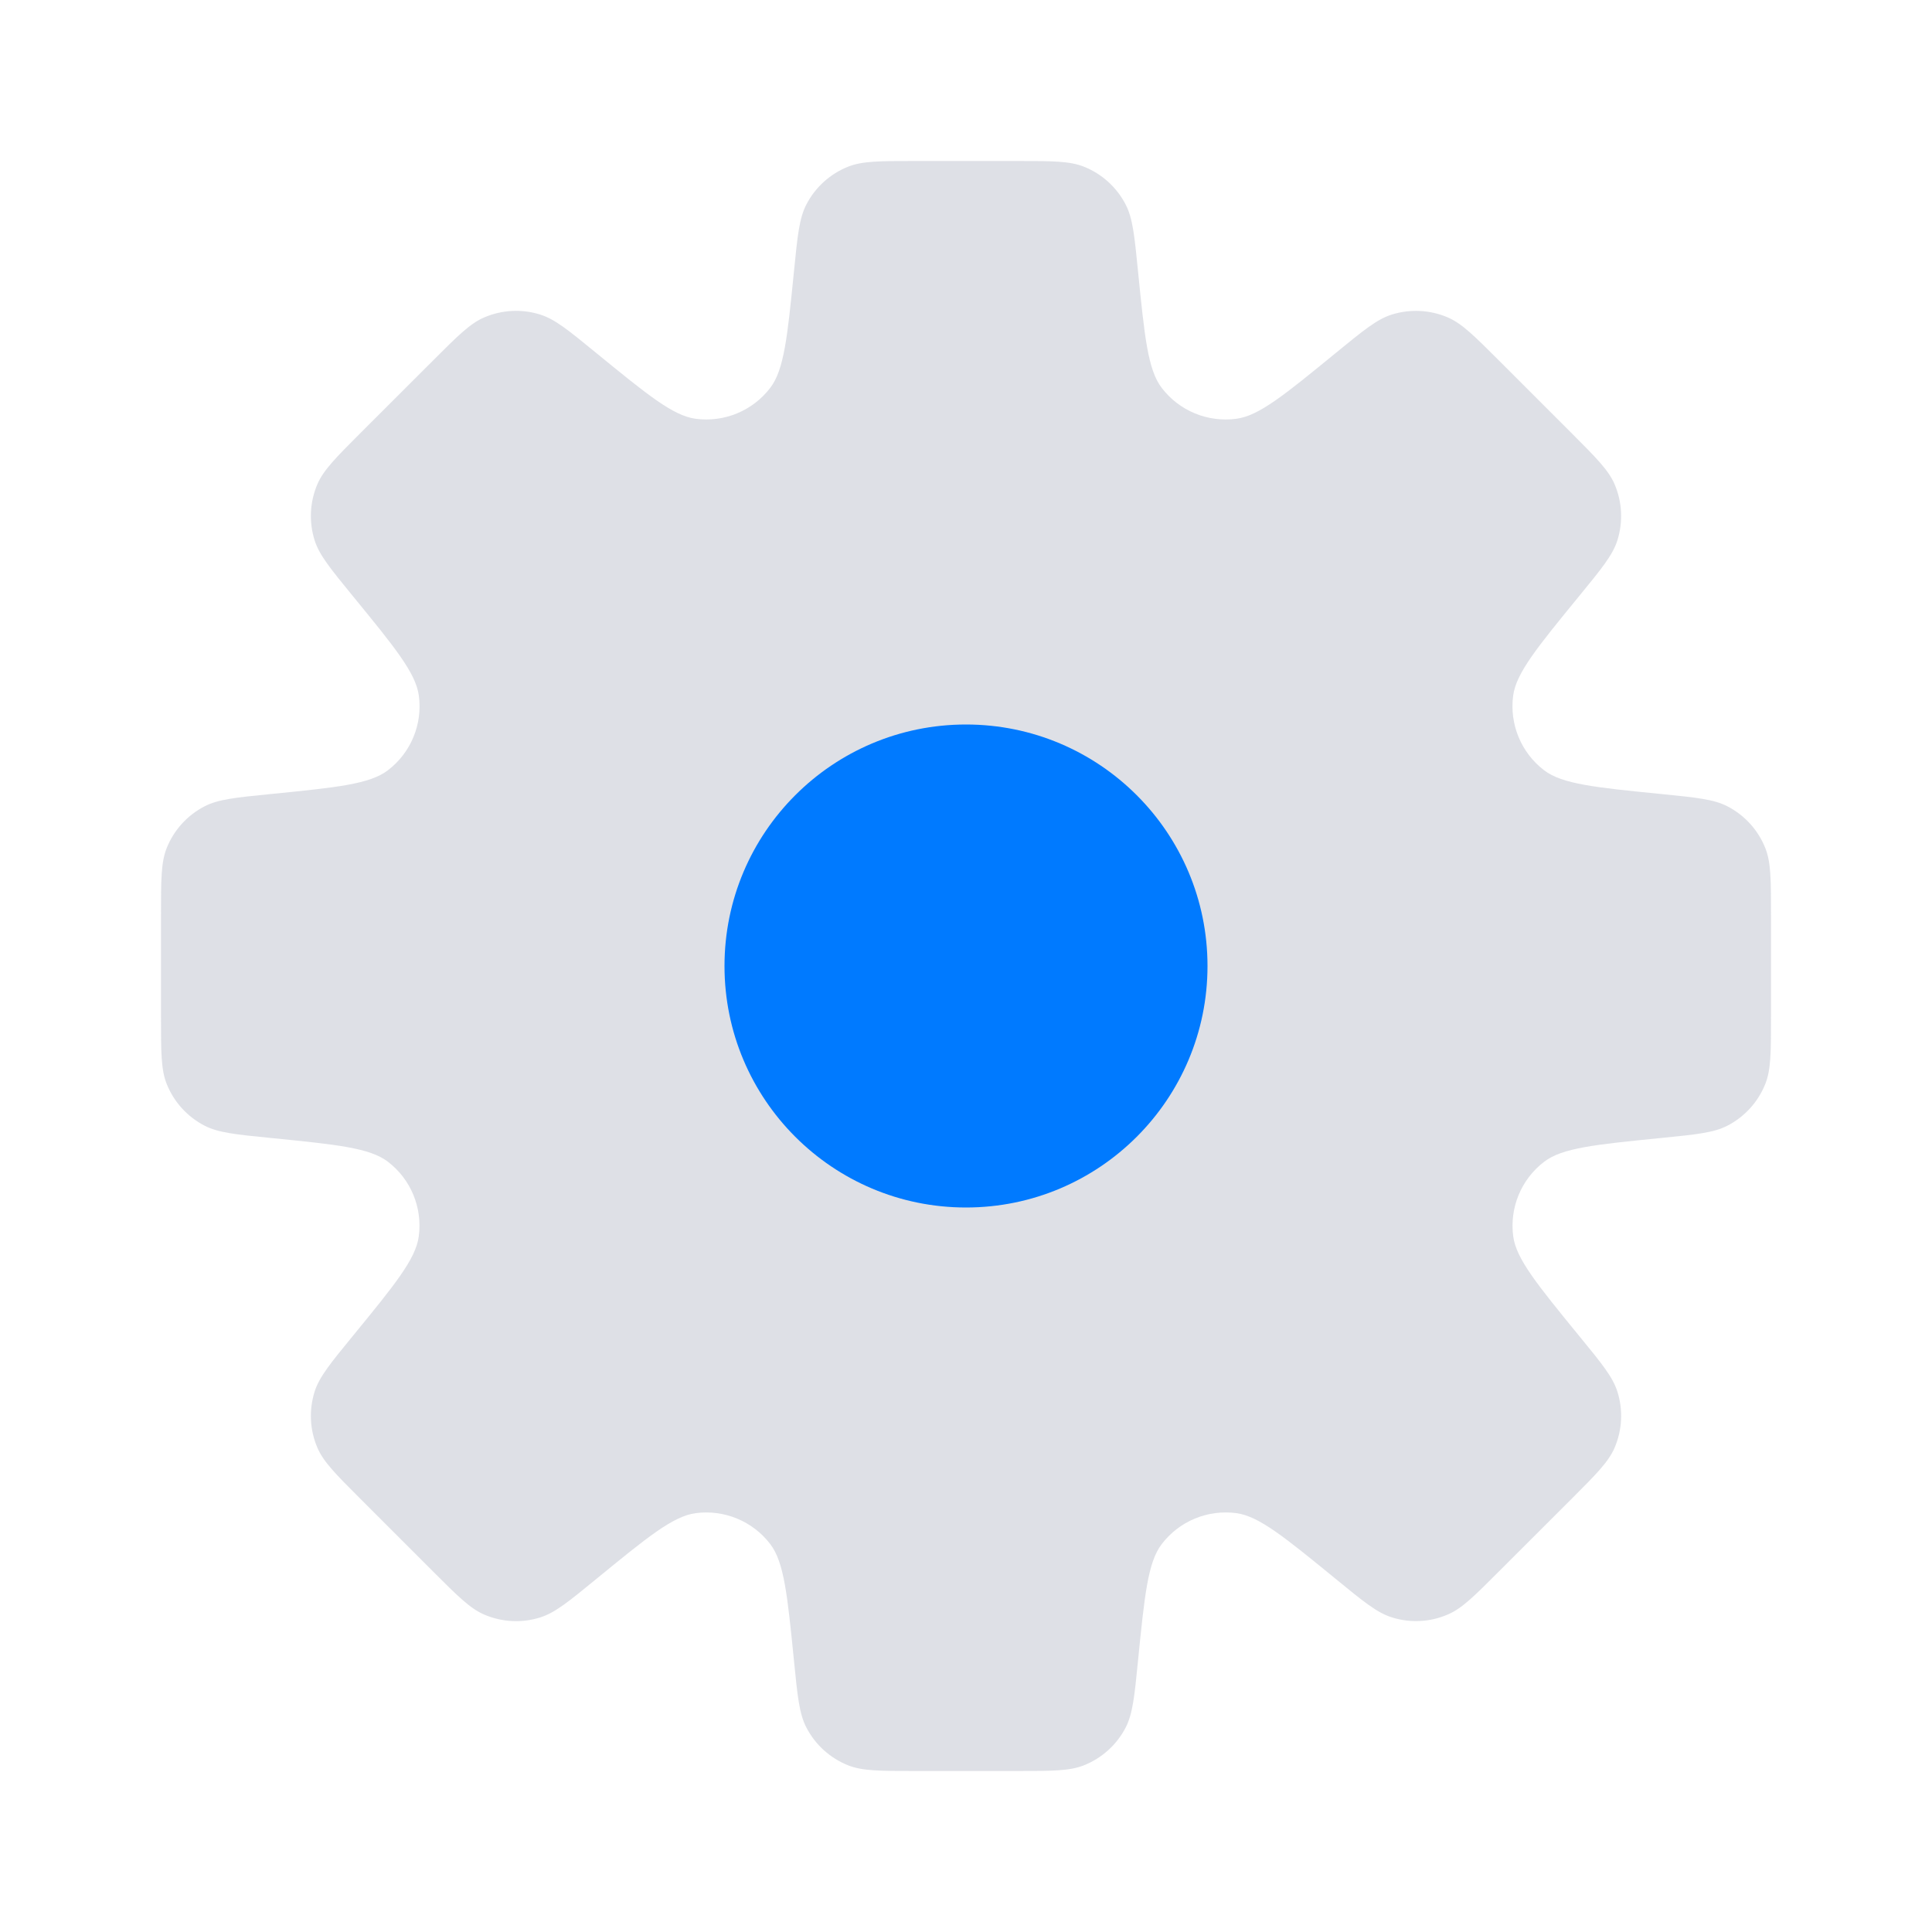 <svg width="24" height="24" viewBox="0 0 24 24" fill="none" xmlns="http://www.w3.org/2000/svg">
<path fill-rule="evenodd" clip-rule="evenodd" d="M14.136 3.361C14.093 2.928 14.071 2.711 13.984 2.542C13.873 2.327 13.688 2.159 13.463 2.07C13.286 2 13.068 2 12.632 2H11.368C10.932 2 10.714 2 10.537 2.07C10.312 2.159 10.127 2.327 10.016 2.542C9.929 2.711 9.907 2.928 9.864 3.361C9.782 4.182 9.741 4.592 9.569 4.817C9.351 5.103 8.997 5.25 8.64 5.202C8.36 5.164 8.041 4.903 7.402 4.381C7.065 4.105 6.896 3.967 6.715 3.909C6.484 3.835 6.235 3.848 6.013 3.944C5.838 4.019 5.684 4.174 5.376 4.482L4.482 5.375C4.174 5.683 4.02 5.838 3.944 6.012C3.848 6.234 3.836 6.484 3.909 6.714C3.967 6.896 4.105 7.064 4.381 7.402C4.904 8.041 5.165 8.36 5.203 8.641C5.251 8.997 5.104 9.351 4.818 9.569C4.593 9.741 4.183 9.782 3.362 9.864C2.928 9.907 2.711 9.929 2.542 10.016C2.327 10.127 2.159 10.312 2.07 10.537C2 10.714 2 10.932 2 11.368V12.632C2 13.068 2 13.286 2.07 13.463C2.159 13.688 2.327 13.873 2.542 13.984C2.711 14.071 2.928 14.093 3.361 14.136C4.182 14.218 4.593 14.259 4.818 14.431C5.104 14.649 5.25 15.003 5.202 15.359C5.165 15.64 4.904 15.959 4.381 16.598C4.105 16.935 3.967 17.104 3.909 17.285C3.836 17.516 3.848 17.765 3.944 17.987C4.02 18.162 4.174 18.316 4.482 18.624L5.376 19.518C5.684 19.826 5.838 19.98 6.013 20.056C6.235 20.152 6.484 20.165 6.715 20.091C6.896 20.033 7.065 19.895 7.402 19.619C8.041 19.096 8.36 18.835 8.641 18.797C8.997 18.75 9.351 18.896 9.569 19.182C9.741 19.407 9.782 19.818 9.864 20.639C9.907 21.072 9.929 21.289 10.016 21.458C10.127 21.673 10.312 21.841 10.537 21.93C10.714 22 10.932 22 11.368 22H12.632C13.068 22 13.286 22 13.463 21.93C13.688 21.841 13.873 21.674 13.984 21.459C14.071 21.289 14.093 21.072 14.136 20.638C14.218 19.817 14.259 19.407 14.431 19.182C14.649 18.896 15.003 18.749 15.36 18.797C15.64 18.835 15.959 19.096 16.598 19.618C16.935 19.894 17.104 20.032 17.285 20.09C17.516 20.164 17.765 20.152 17.987 20.055C18.162 19.98 18.316 19.826 18.624 19.517L19.518 18.624C19.826 18.316 19.98 18.162 20.056 17.987C20.152 17.765 20.165 17.515 20.091 17.285C20.033 17.103 19.895 16.935 19.619 16.598C19.097 15.959 18.836 15.64 18.798 15.36C18.75 15.003 18.897 14.649 19.183 14.431C19.408 14.259 19.818 14.218 20.639 14.136C21.072 14.093 21.289 14.071 21.458 13.984C21.673 13.873 21.841 13.688 21.93 13.463C22 13.286 22 13.068 22 12.632V11.368C22 10.932 22 10.714 21.93 10.537C21.841 10.312 21.673 10.127 21.458 10.016C21.289 9.929 21.072 9.907 20.639 9.864C19.818 9.782 19.407 9.741 19.182 9.569C18.896 9.351 18.75 8.997 18.797 8.641C18.835 8.36 19.096 8.041 19.619 7.402C19.895 7.065 20.033 6.896 20.091 6.715C20.164 6.484 20.152 6.235 20.056 6.013C19.98 5.838 19.826 5.684 19.518 5.376L18.624 4.482C18.316 4.174 18.162 4.02 17.987 3.944C17.765 3.848 17.516 3.836 17.285 3.909C17.104 3.967 16.935 4.105 16.598 4.381C15.959 4.904 15.64 5.165 15.36 5.202C15.003 5.25 14.649 5.104 14.431 4.818C14.259 4.593 14.218 4.182 14.136 3.361Z" fill="#7E869E" fill-opacity="0.25"/>
<circle cx="12" cy="12" r="3" fill="#007AFF"/>
</svg>
